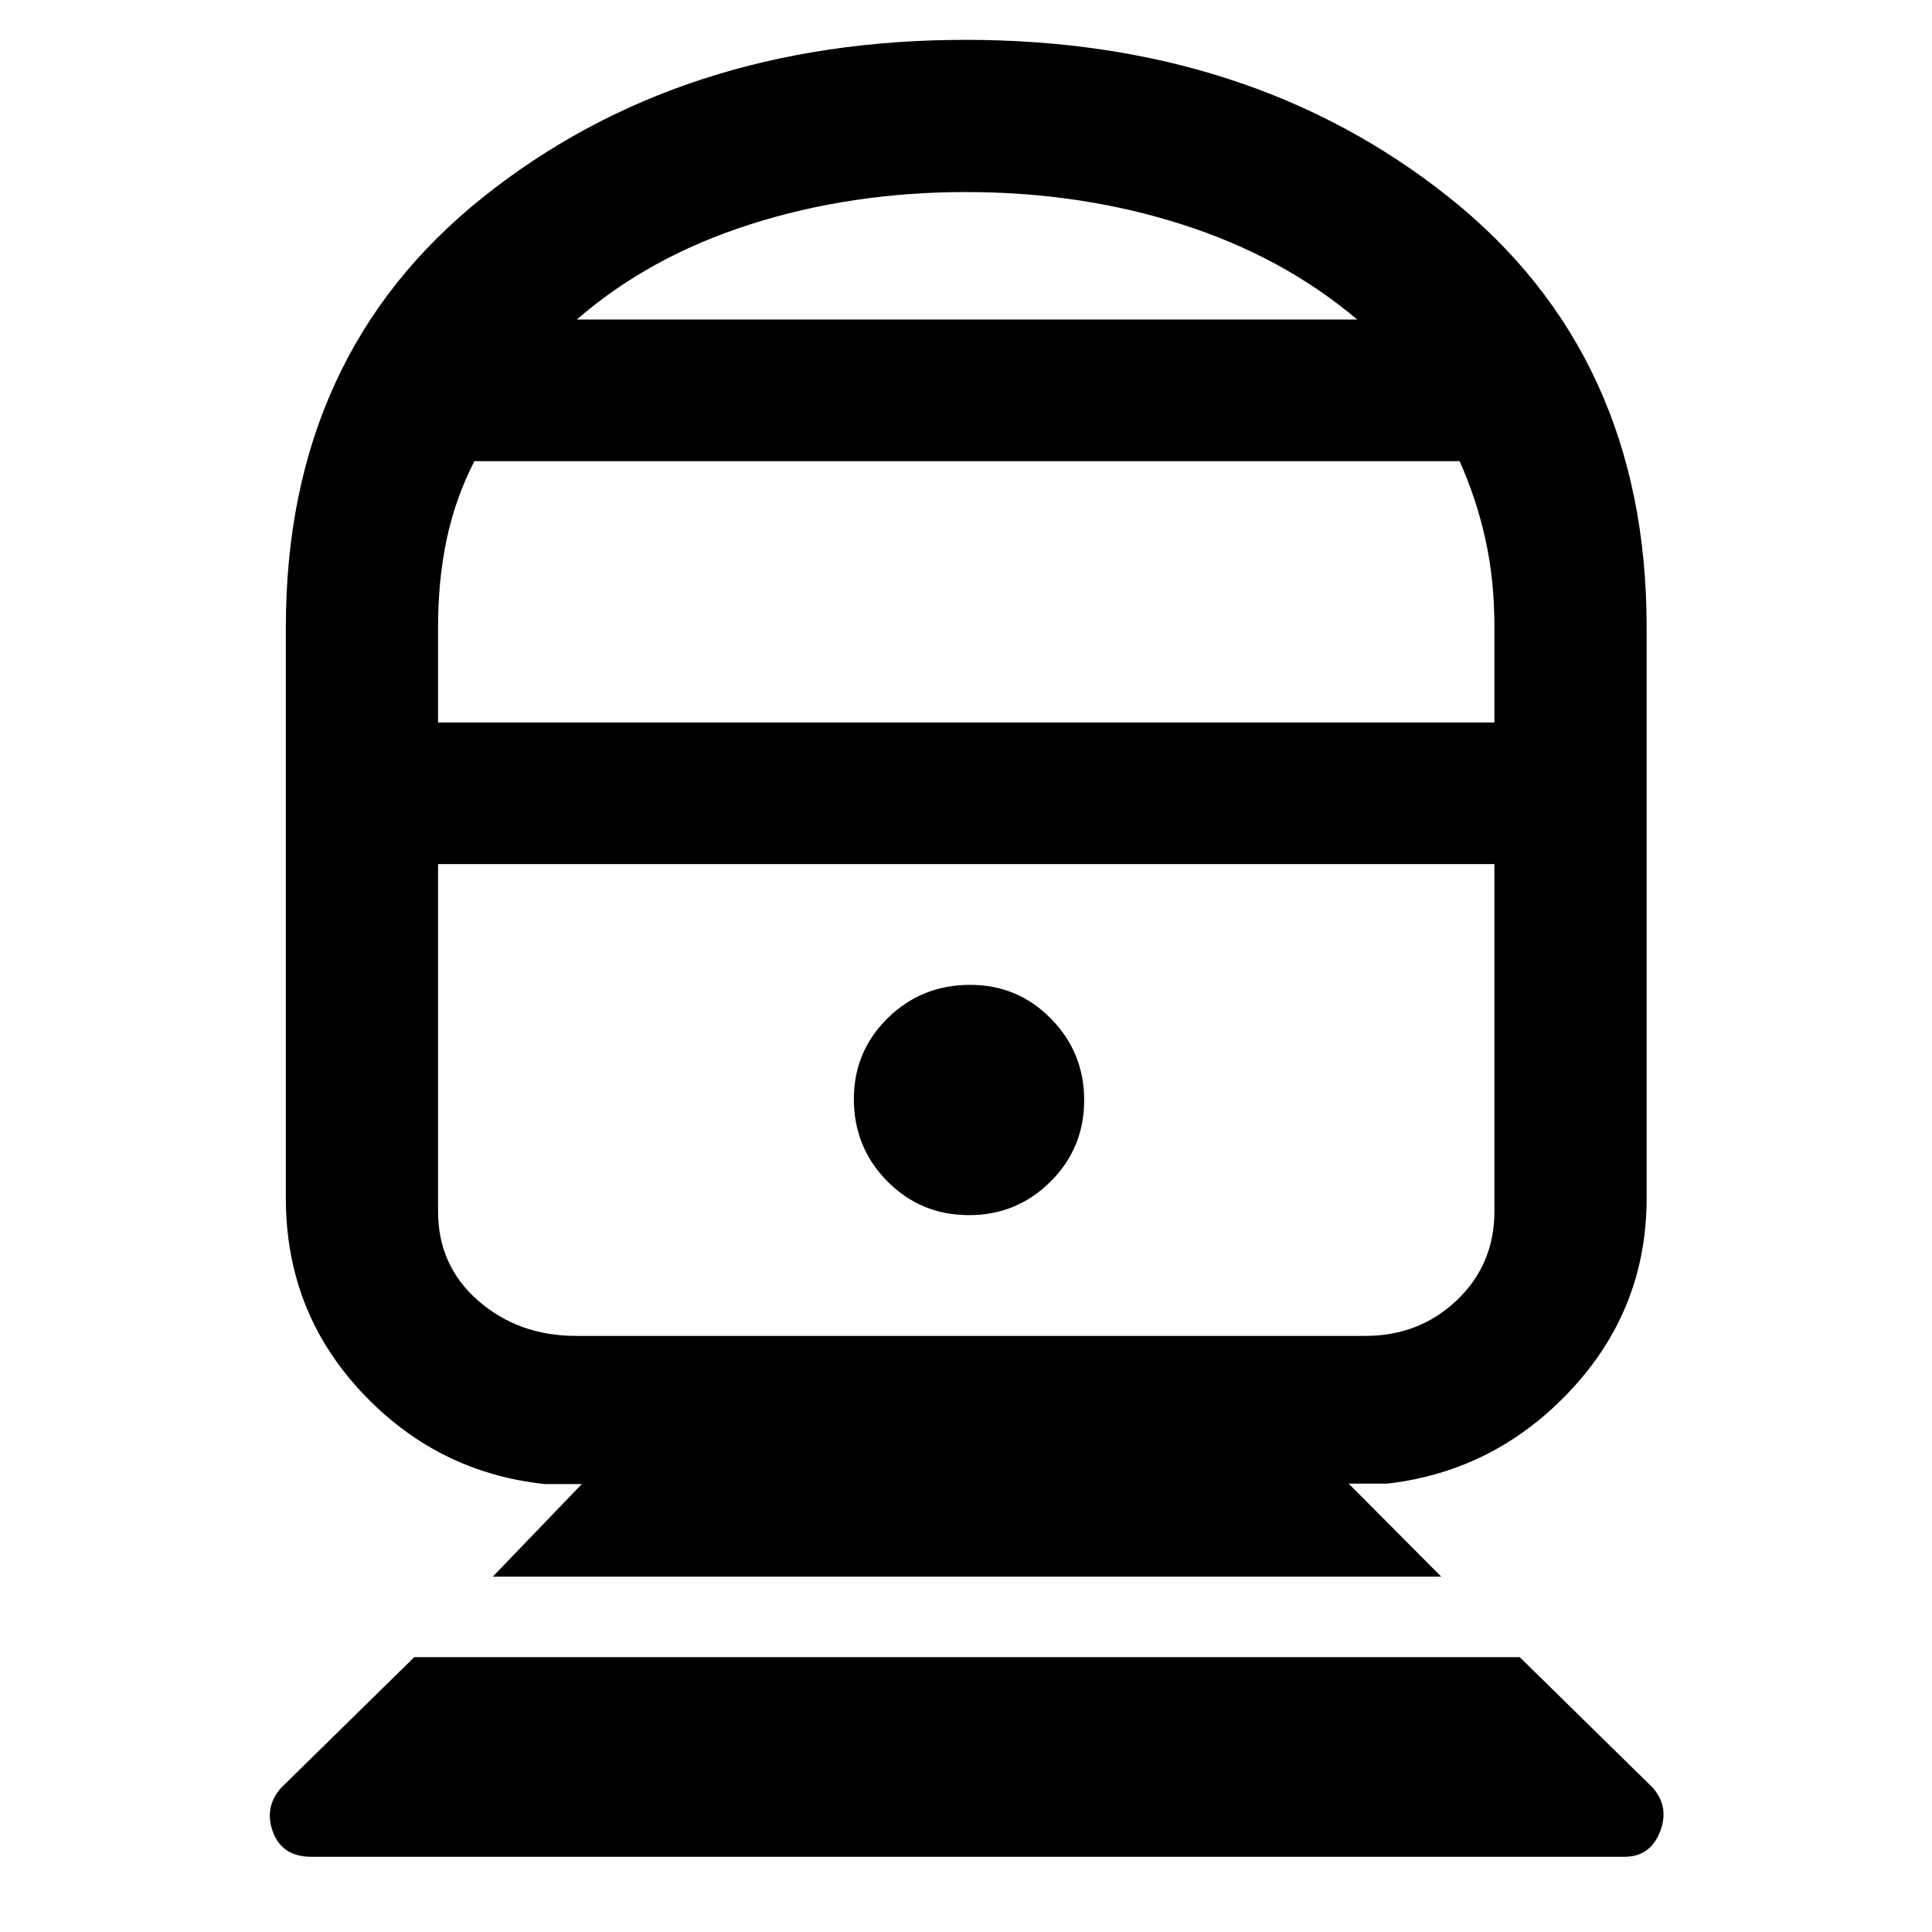<svg xmlns="http://www.w3.org/2000/svg" height="48" viewBox="0 -960 960 960" width="48"><path d="M154.75-37.37q-14.49 0-19.08-12.22-4.58-12.21 3.92-21.96l66.26-65.02h549.3l66.28 65.05q8.24 9.72 3.34 21.93-4.91 12.22-17.63 12.22H154.75Zm90.1-139.2 44.24-46H270.8q-53.86-5.71-91.31-45.87t-37.45-96.08v-284.03q0-135.21 97.94-213.43 97.95-78.22 239.84-78.22 141.9 0 240.14 78.22 98.24 78.22 98.24 213.43v284.03q0 54.82-37.57 95.15-37.57 40.33-91.2 46.57h-19.28l46 46.23h-471.3ZM286.2-296.2h392.17q26.97 0 45.58-17.77 18.62-17.78 18.62-44.18v-172.48h-524.9v172.48q0 27.16 20.06 44.56 20.05 17.39 48.47 17.39Zm195.3-60q23.74 0 40.48-16.65t16.74-40.44q0-23.79-16.52-40.57-16.51-16.77-40.1-16.77-24.24 0-41.03 16.55-16.79 16.55-16.79 40.19 0 24.05 16.62 40.87 16.62 16.82 40.6 16.82ZM217.67-601.02h524.9v-47.46q0-23.35-4.47-43.49-4.46-20.13-12.82-38.88H235.72q-9.48 18.54-13.76 38.78-4.29 20.24-4.29 43.59v47.46Zm68.96-200.22h387.74q-37-31.28-87.21-47.3-50.2-16.03-107.16-16.03-56.96 0-107.16 16.03-50.21 16.02-86.21 47.3ZM480-530.63Zm0-270.61Z"/></svg>